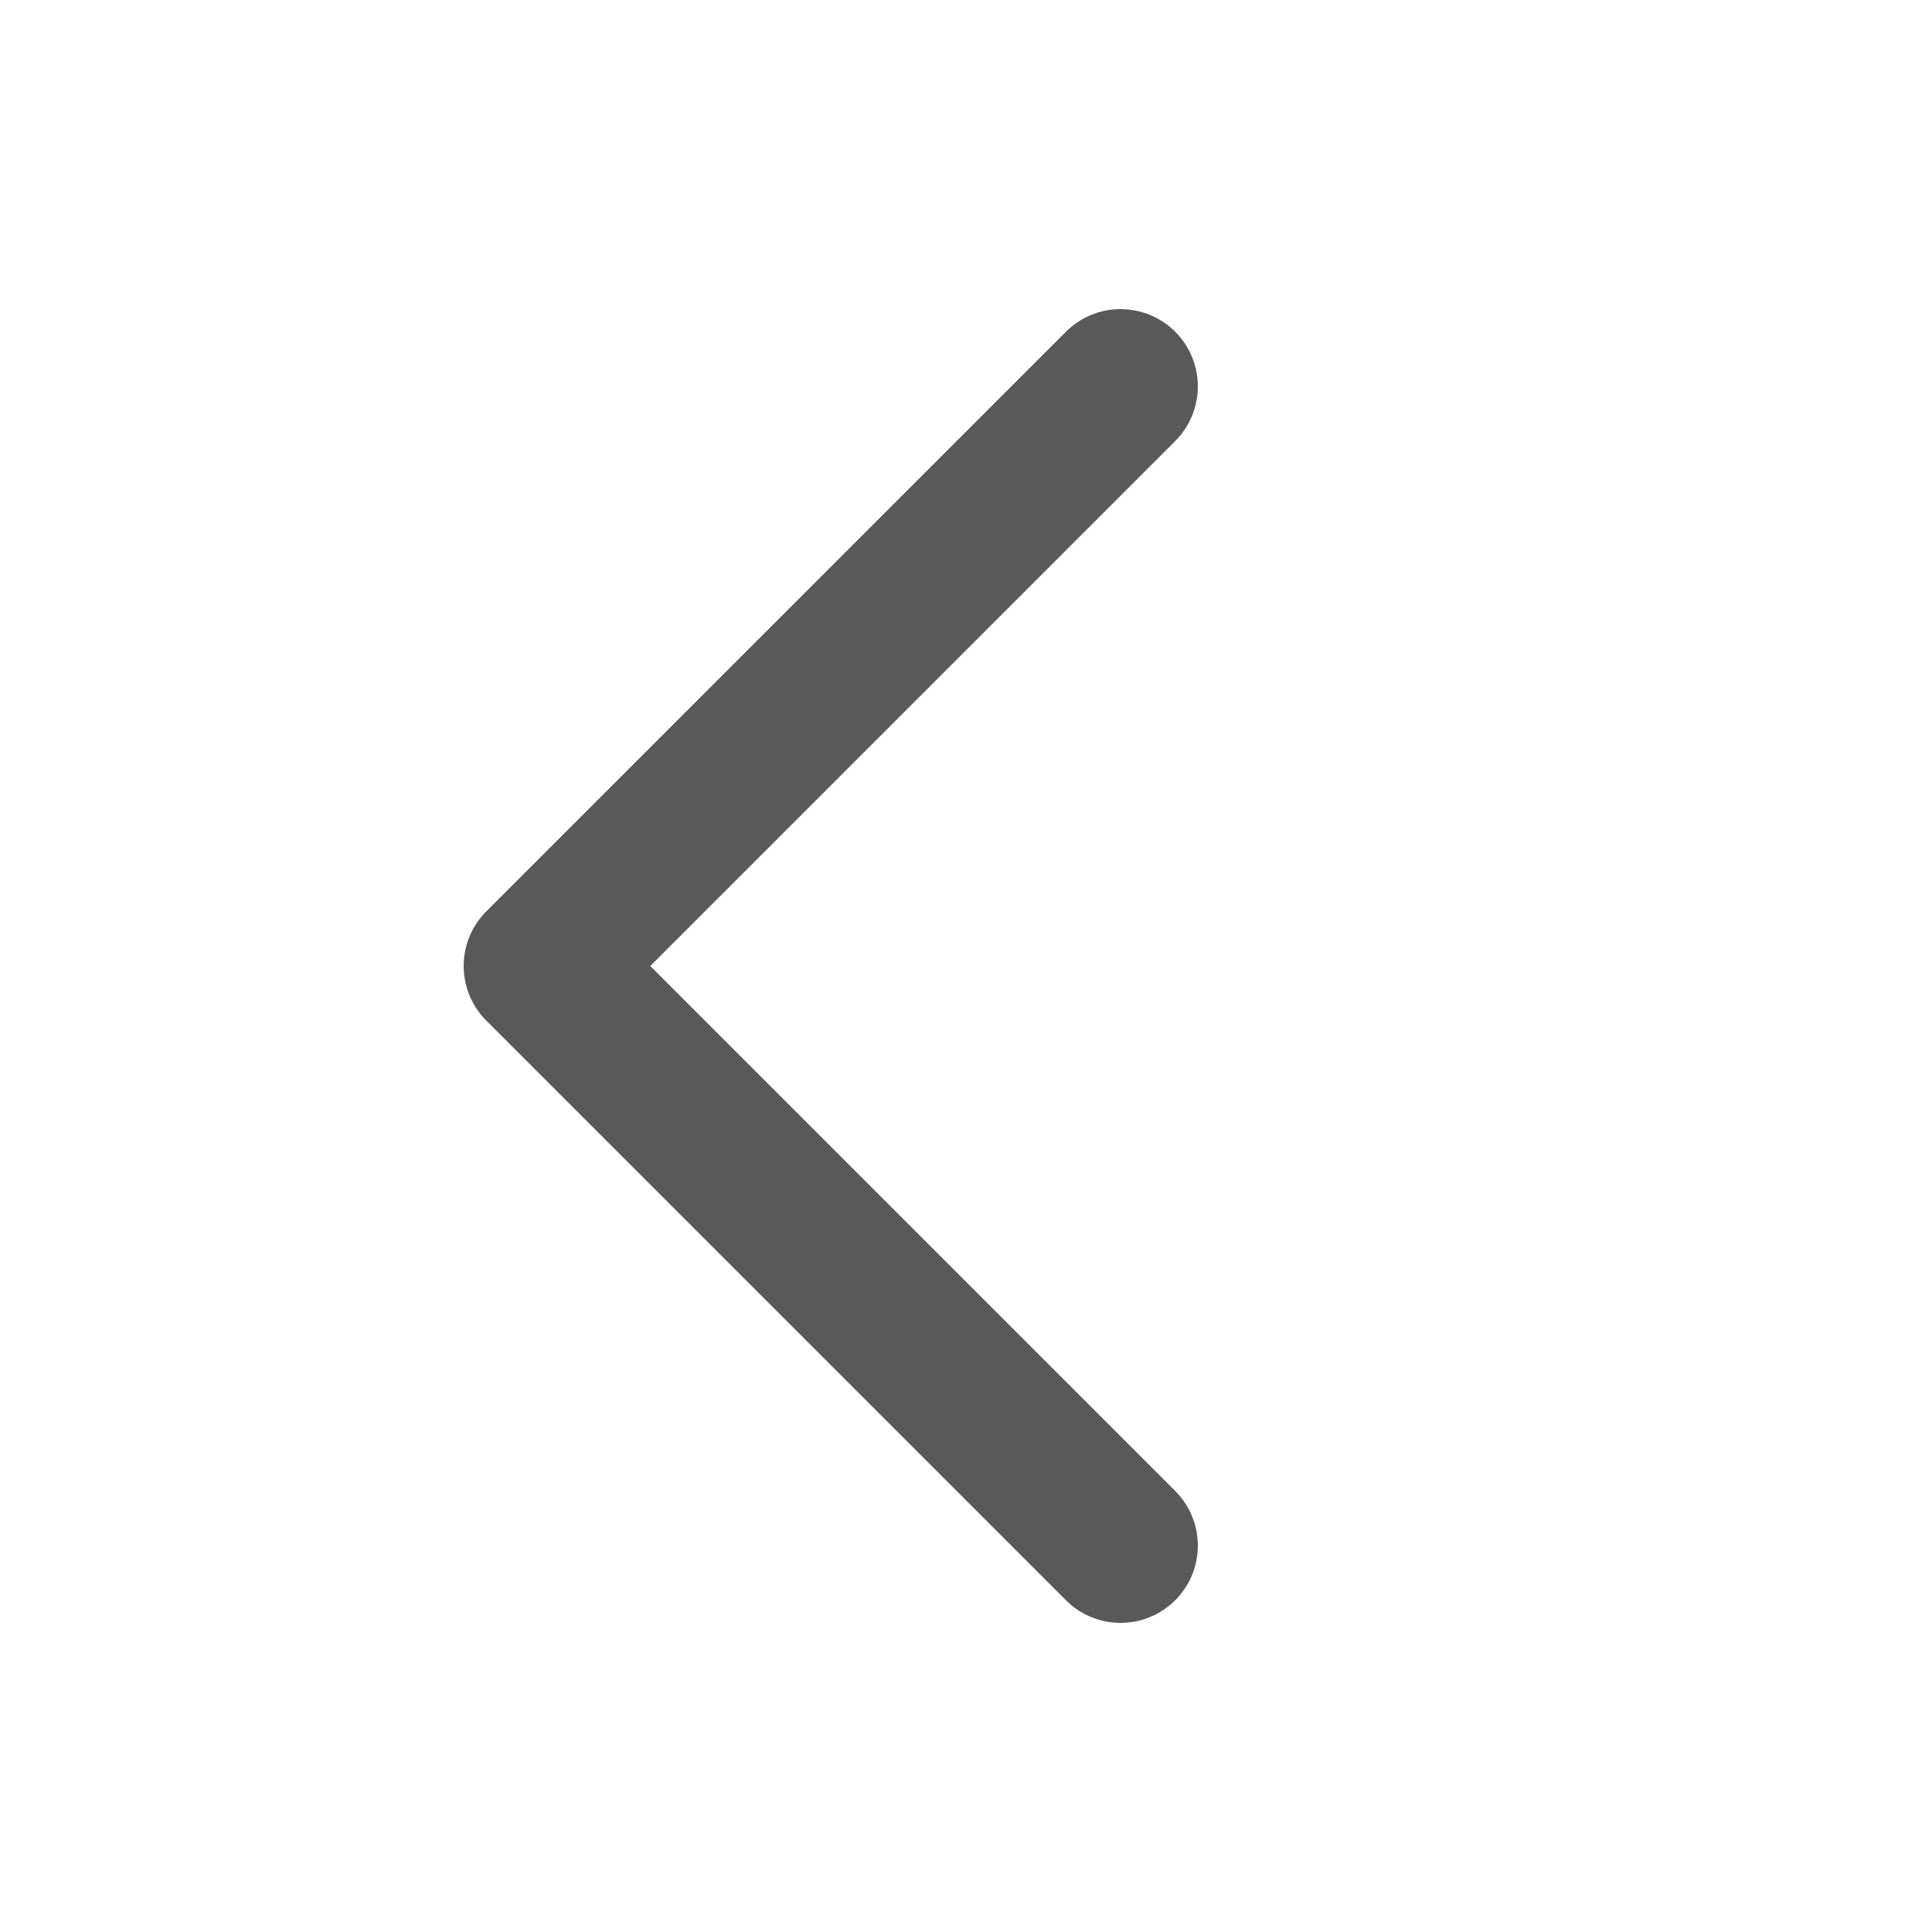 <svg width="25" height="25" viewBox="0 0 25 25" fill="none" xmlns="http://www.w3.org/2000/svg">
<path d="M14.5 5C11.571 7.929 9.929 9.571 7 12.5L14.5 20" stroke="#595959" stroke-width="2" stroke-linecap="round" stroke-linejoin="round"/>
</svg>
